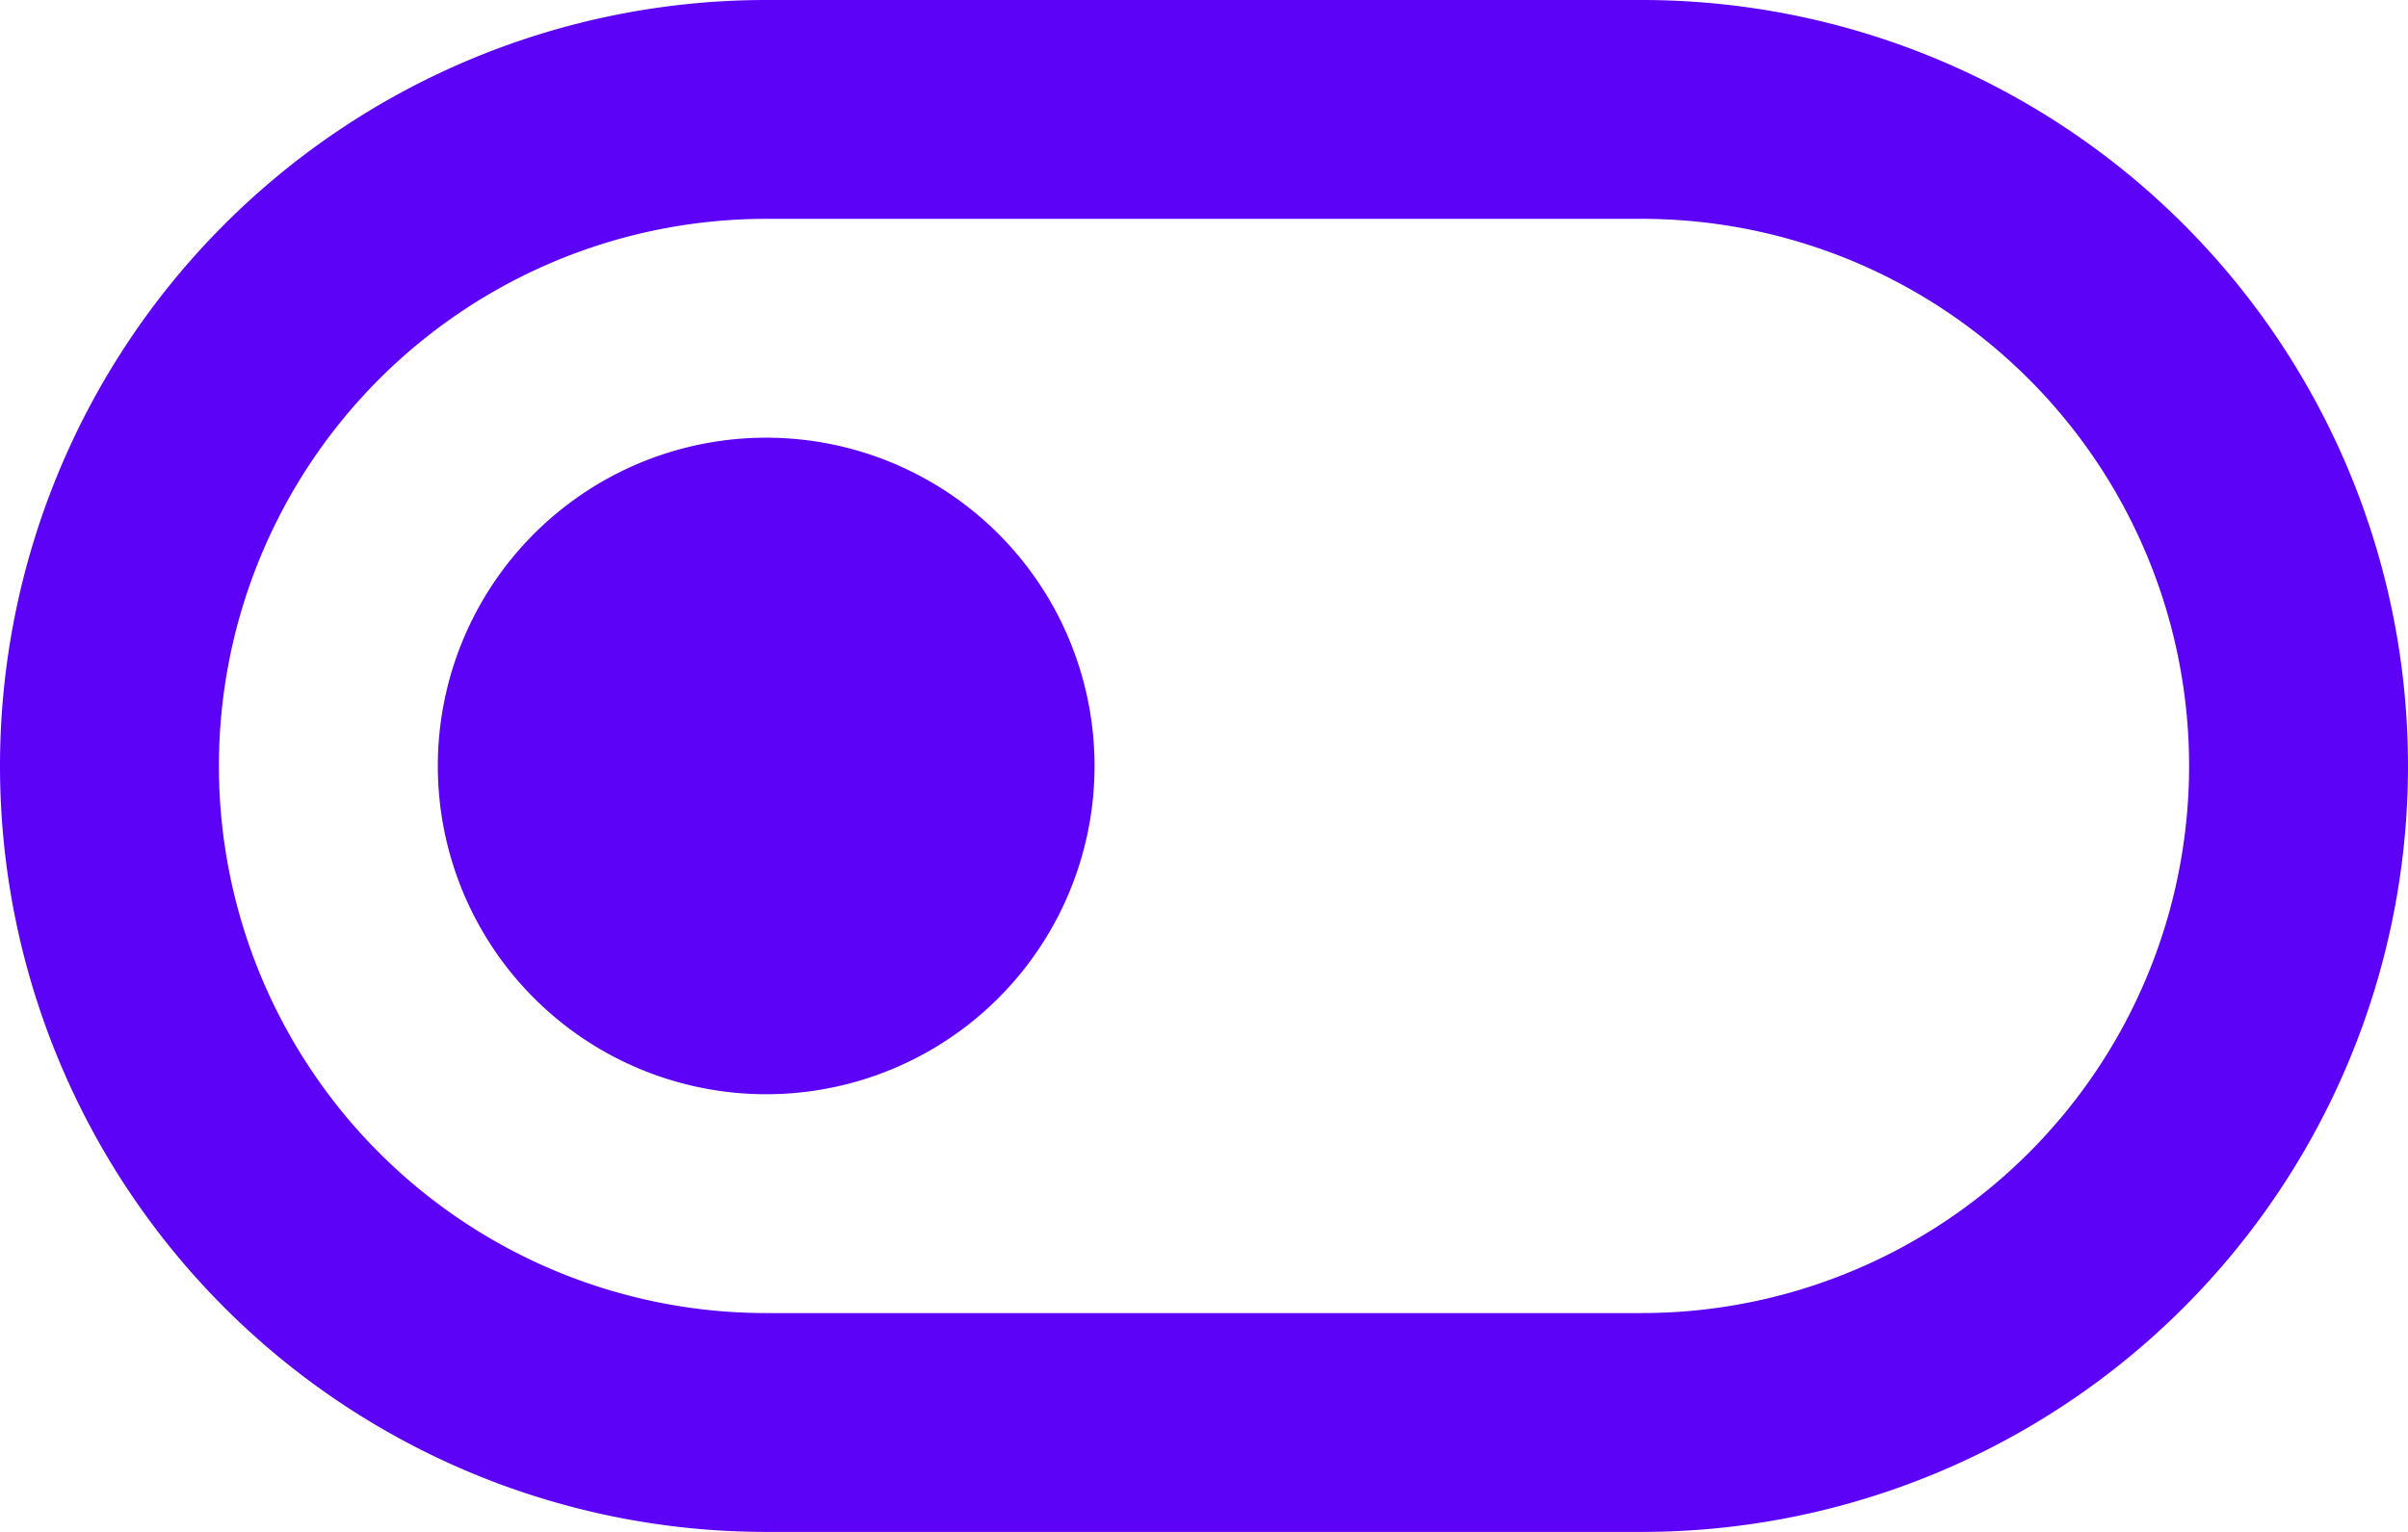 <svg xmlns="http://www.w3.org/2000/svg" viewBox="0 0 22 14"><defs><style>.cls-1{fill:#5c03f7;}</style></defs><title>Asset 9</title><g id="Layer_2" data-name="Layer 2"><g id="Layer_1-2" data-name="Layer 1"><path class="cls-1" d="M7,0A7,7,0,0,0,7,14h8A7,7,0,0,0,15,0ZM20,7a5,5,0,0,1-5,5H7A5,5,0,0,1,7,2h8a5,5,0,0,1,5,5"/><path class="cls-1" d="M7,4a3,3,0,1,0,3,3A3,3,0,0,0,7,4"/></g></g></svg>